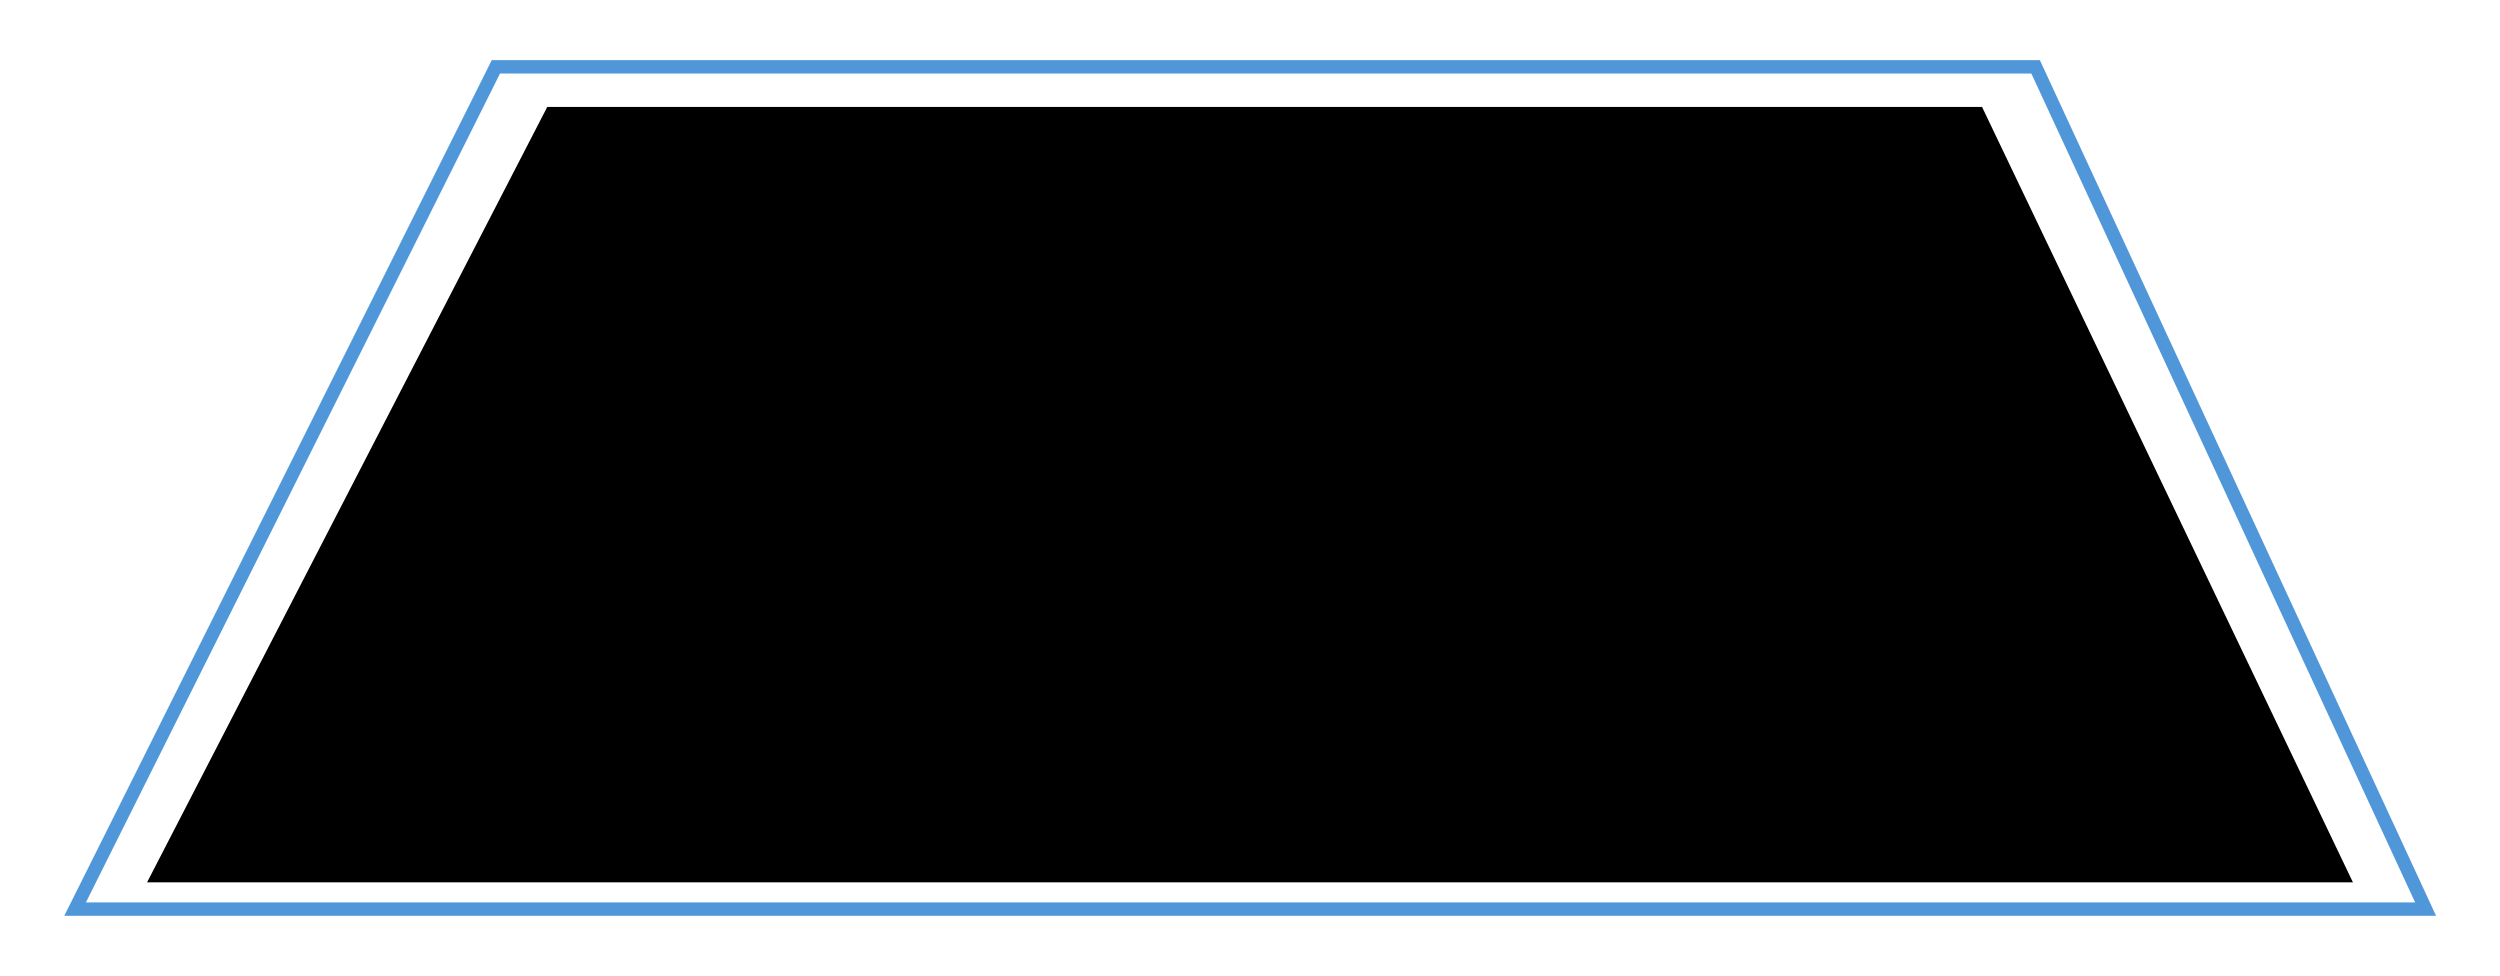 <svg width="187" height="73" viewBox="0 0 187 73" fill="none" xmlns="http://www.w3.org/2000/svg">
<g filter="url(#filter0_d_185_60)">
<path d="M97.46 1H152.264L181.435 64H97.46H5.617L37.092 1H97.46Z" stroke="#5097D9" strokeWidth="2" shapeRendering="crispEdges"/>
</g>
<g filter="url(#filter1_di_185_60)">
<path d="M97.15 4H148.257L176 62H97.15H11L40.934 4H97.15Z" fill="url(#paint0_linear_185_60)"/>
</g>
<defs>
<filter id="filter0_d_185_60" x="0" y="0" width="187" height="73" filterUnits="userSpaceOnUse" color-interpolation-filters="sRGB">
<feFlood floodOpacity="0" result="BackgroundImageFix"/>
<feColorMatrix in="SourceAlpha" type="matrix" values="0 0 0 0 0 0 0 0 0 0 0 0 0 0 0 0 0 0 127 0" result="hardAlpha"/>
<feOffset dy="4"/>
<feGaussianBlur stdDeviation="2"/>
<feComposite in2="hardAlpha" operator="out"/>
<feColorMatrix type="matrix" values="0 0 0 0 0 0 0 0 0 0 0 0 0 0 0 0 0 0 0.25 0"/>
<feBlend mode="normal" in2="BackgroundImageFix" result="effect1_dropShadow_185_60"/>
<feBlend mode="normal" in="SourceGraphic" in2="effect1_dropShadow_185_60" result="shape"/>
</filter>
<filter id="filter1_di_185_60" x="7" y="4" width="173" height="66" filterUnits="userSpaceOnUse" color-interpolation-filters="sRGB">
<feFlood floodOpacity="0" result="BackgroundImageFix"/>
<feColorMatrix in="SourceAlpha" type="matrix" values="0 0 0 0 0 0 0 0 0 0 0 0 0 0 0 0 0 0 127 0" result="hardAlpha"/>
<feOffset dy="4"/>
<feGaussianBlur stdDeviation="2"/>
<feComposite in2="hardAlpha" operator="out"/>
<feColorMatrix type="matrix" values="0 0 0 0 0 0 0 0 0 0 0 0 0 0 0 0 0 0 0.25 0"/>
<feBlend mode="normal" in2="BackgroundImageFix" result="effect1_dropShadow_185_60"/>
<feBlend mode="normal" in="SourceGraphic" in2="effect1_dropShadow_185_60" result="shape"/>
<feColorMatrix in="SourceAlpha" type="matrix" values="0 0 0 0 0 0 0 0 0 0 0 0 0 0 0 0 0 0 127 0" result="hardAlpha"/>
<feOffset/>
<feGaussianBlur stdDeviation="7"/>
<feComposite in2="hardAlpha" operator="arithmetic" k2="-1" k3="1"/>
<feColorMatrix type="matrix" values="0 0 0 0 0.092 0 0 0 0 0.092 0 0 0 0 0.092 0 0 0 1 0"/>
<feBlend mode="normal" in2="shape" result="effect2_innerShadow_185_60"/>
</filter>
<linearGradient id="paint0_linear_185_60" x1="40.934" y1="4" x2="112.746" y2="108.956" gradientUnits="userSpaceOnUse">
<stop stopColor="#0185FF"/>
<stop offset="1" stopColor="#164F84"/>
</linearGradient>
</defs>
</svg>
